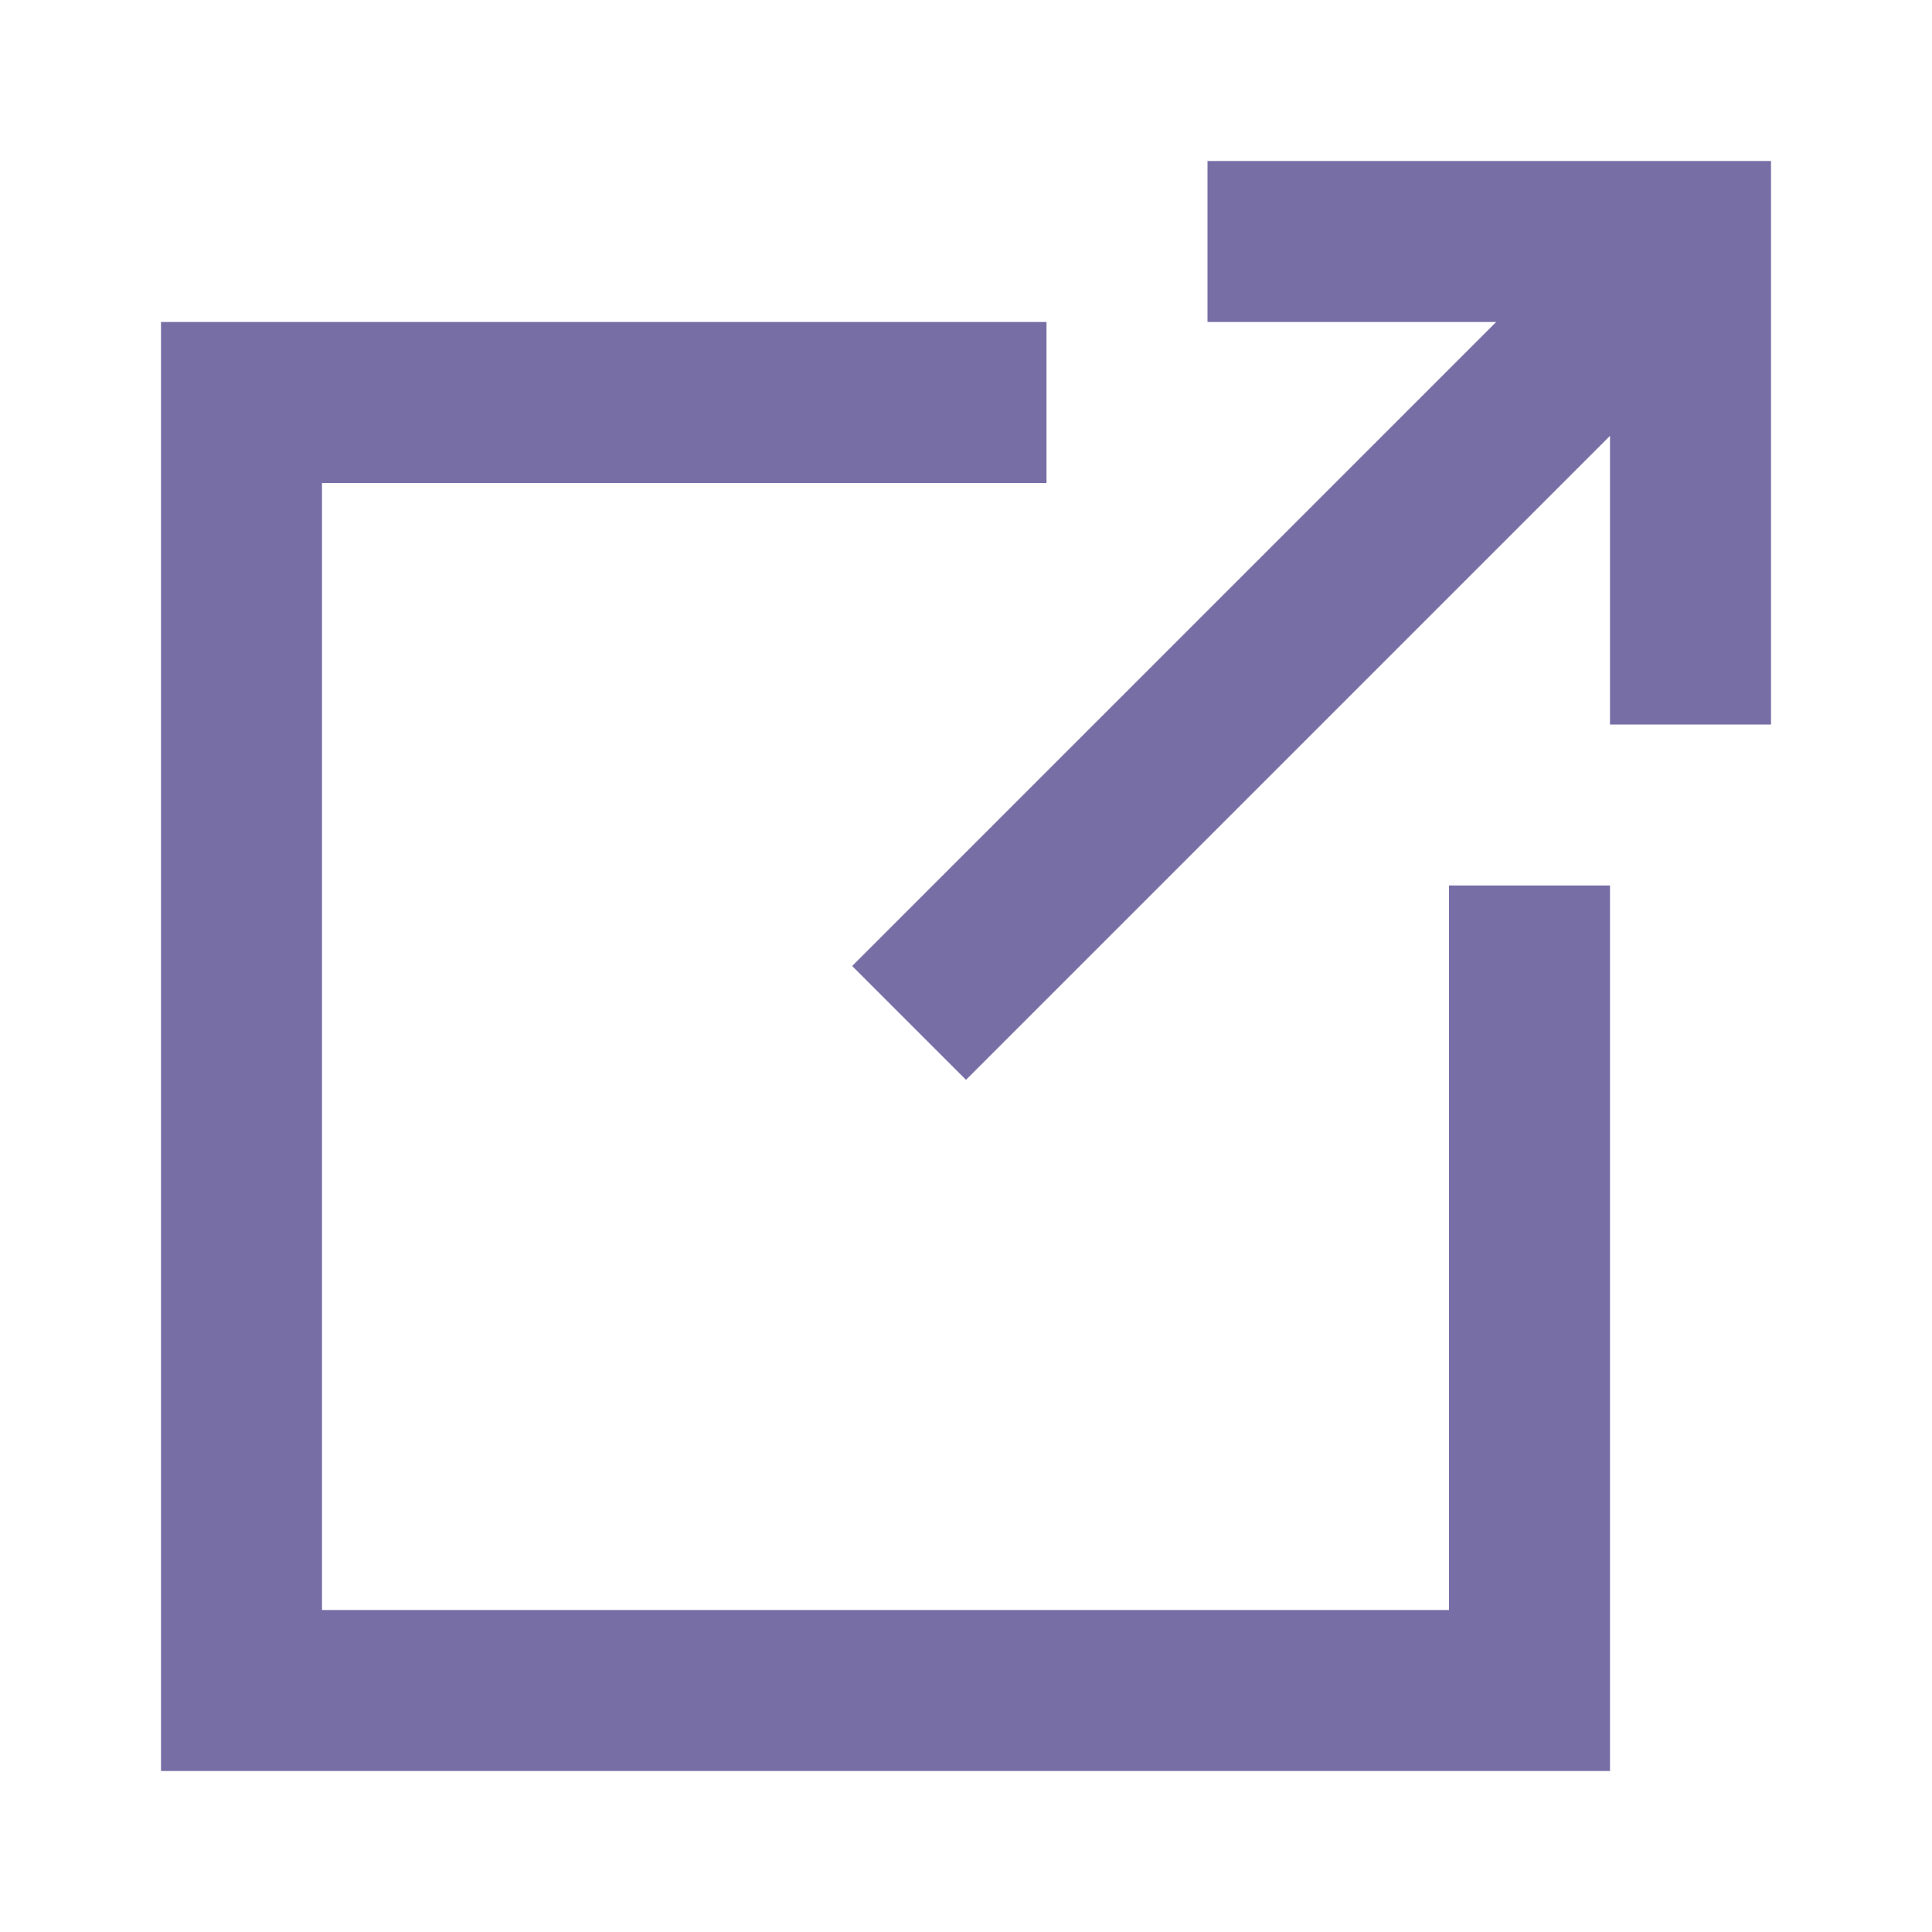 <svg xmlns="http://www.w3.org/2000/svg" viewBox="0 0 24 24" fill="none"><path d="M15 2h7v7h-2V5.414l-8 8L10.586 12l8-8H15V2Z" fill="#776ea6" class="fill-000000"></path><path d="M2 4h11v2H4v14h14v-9h2v11H2V4Z" fill="#776ea6" class="fill-000000"></path></svg>